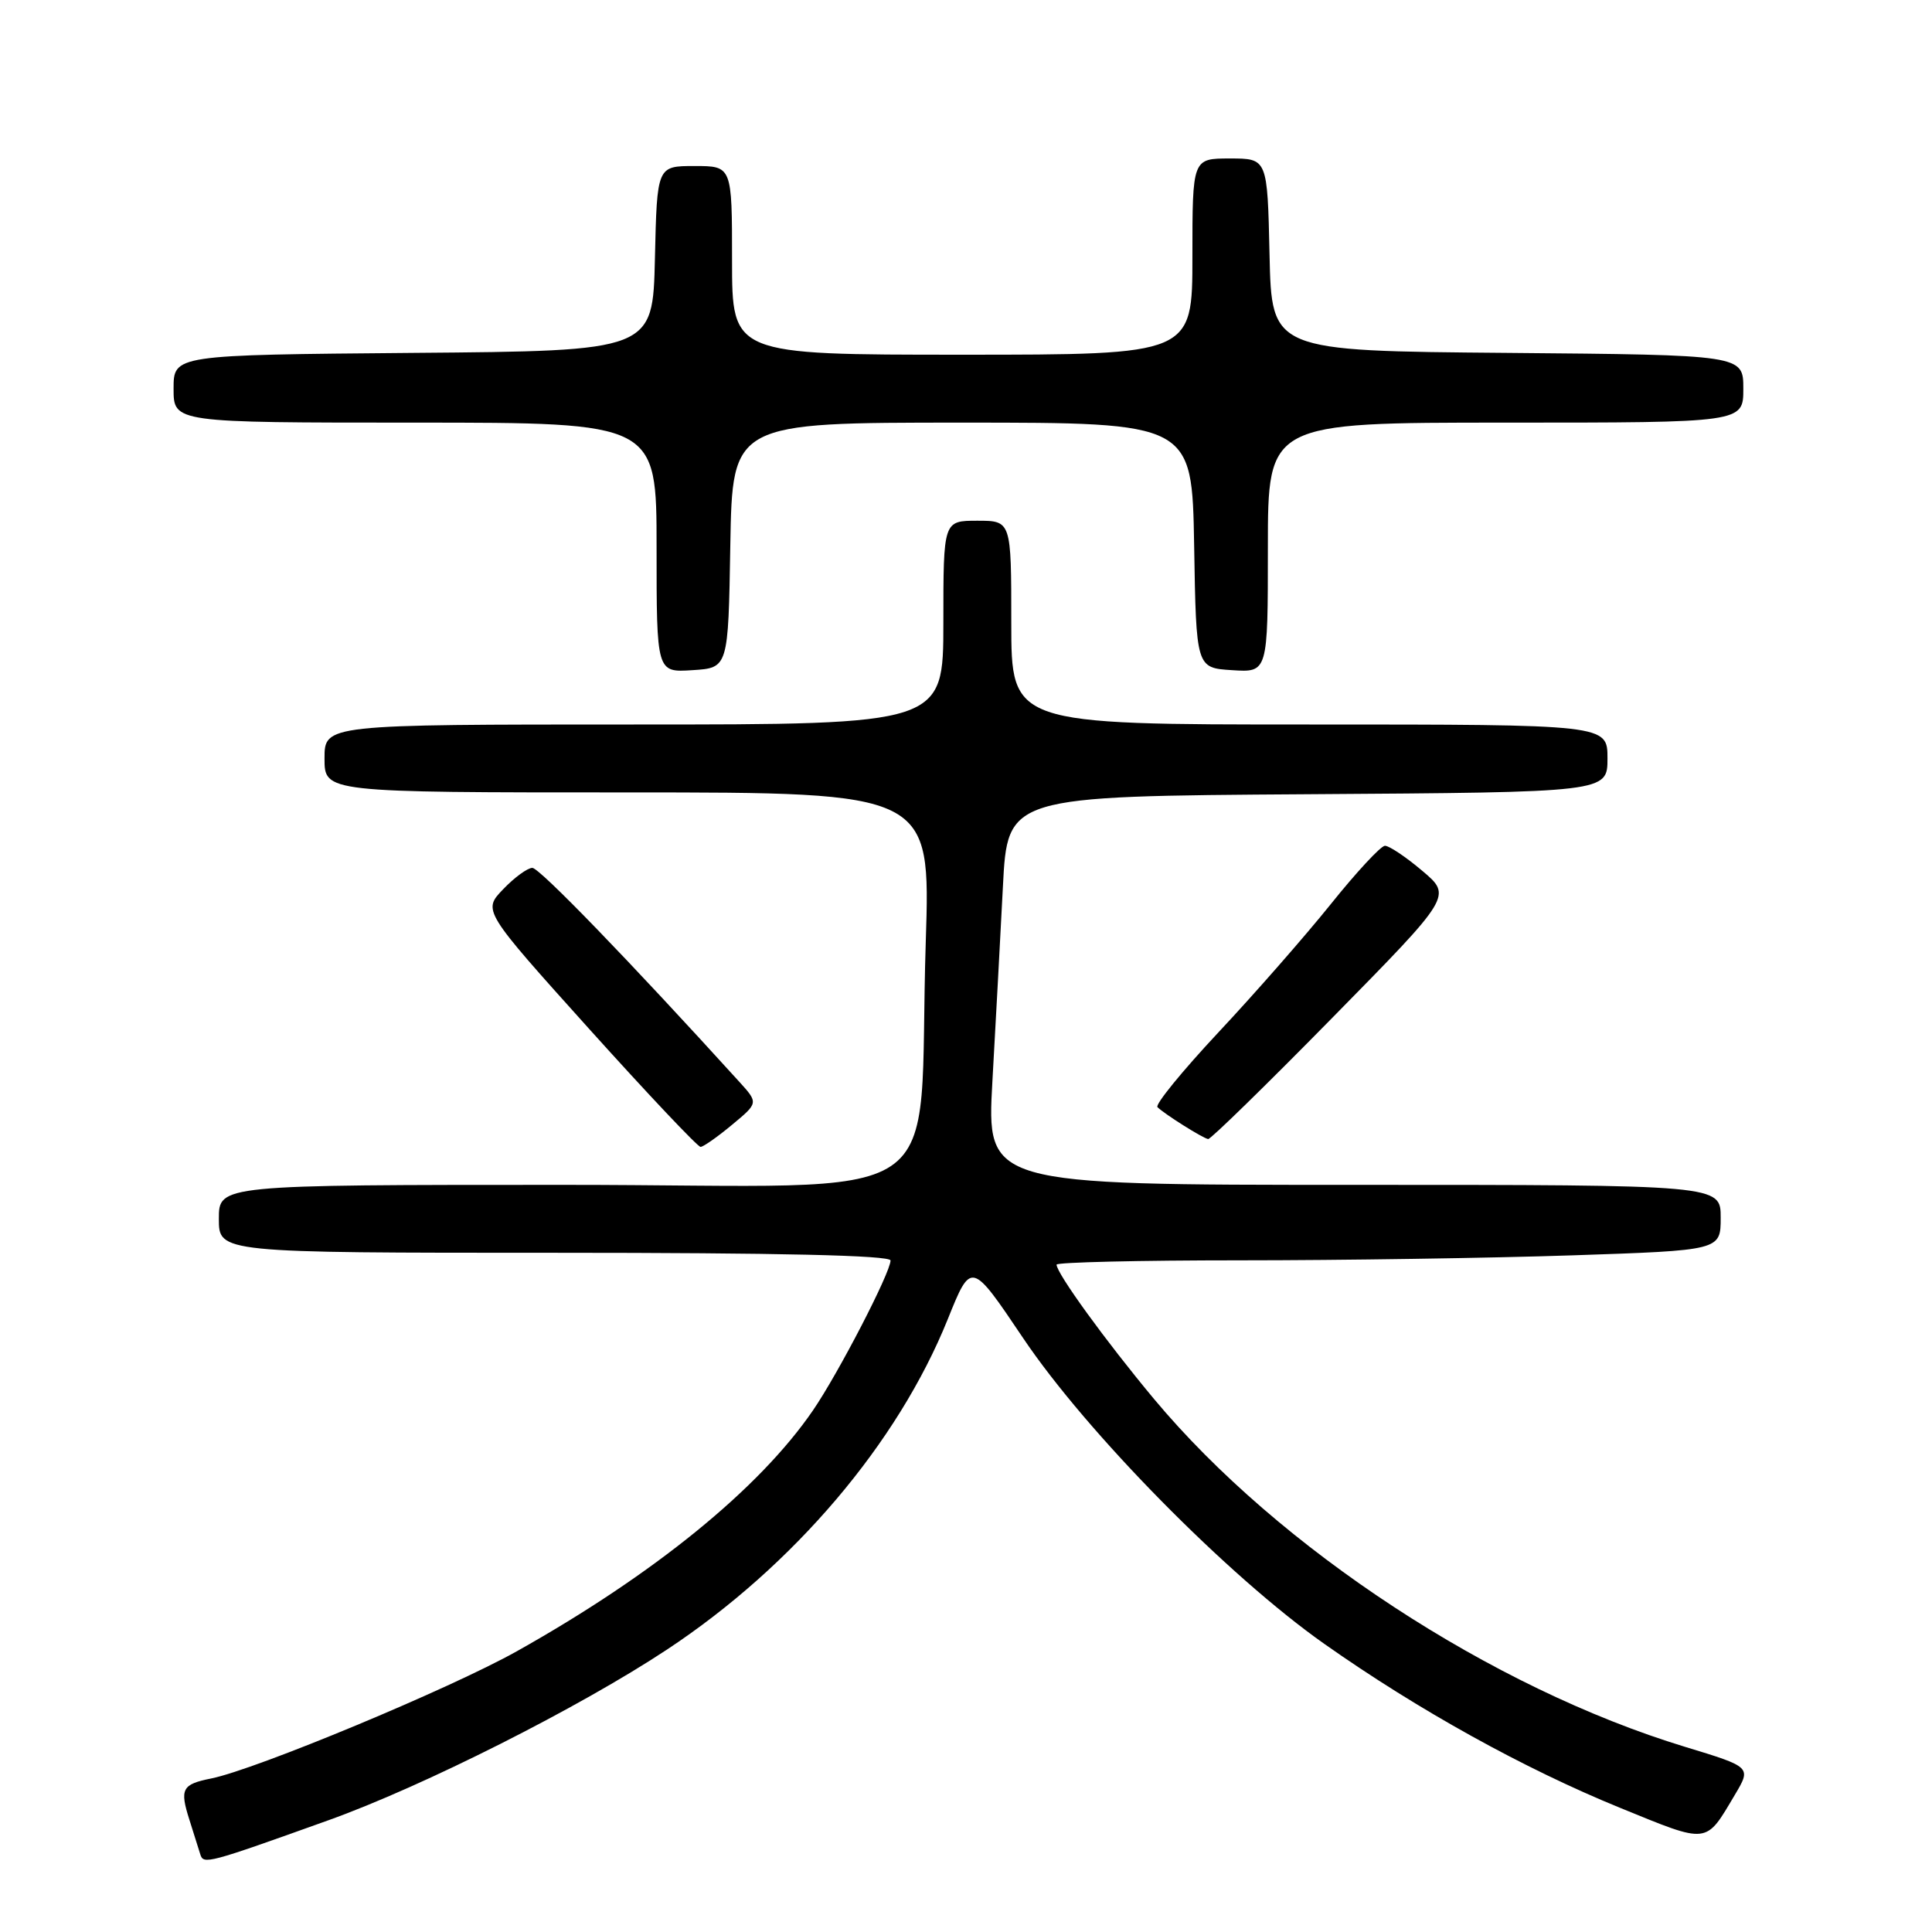 <?xml version="1.0" encoding="UTF-8" standalone="no"?>
<!DOCTYPE svg PUBLIC "-//W3C//DTD SVG 1.1//EN" "http://www.w3.org/Graphics/SVG/1.1/DTD/svg11.dtd" >
<svg xmlns="http://www.w3.org/2000/svg" xmlns:xlink="http://www.w3.org/1999/xlink" version="1.1" viewBox="0 0 256 256">
 <g >
 <path fill="currentColor"
d=" M 43.50 241.20 C 56.04 236.71 76.76 226.26 88.39 218.57 C 105.16 207.48 118.95 191.25 125.58 174.81 C 128.69 167.08 128.69 167.08 135.56 177.29 C 143.99 189.83 162.72 208.84 175.49 217.83 C 187.94 226.60 201.97 234.37 214.70 239.56 C 226.49 244.37 225.95 244.43 229.88 237.82 C 232.07 234.14 232.07 234.14 223.29 231.47 C 197.69 223.68 169.47 205.20 152.92 185.38 C 146.53 177.72 140.00 168.72 140.00 167.57 C 140.00 167.26 150.95 167.00 164.34 167.00 C 177.73 167.00 197.53 166.70 208.34 166.34 C 228.00 165.68 228.00 165.68 228.00 161.34 C 228.00 157.00 228.00 157.00 179.37 157.00 C 130.73 157.00 130.73 157.00 131.50 143.25 C 131.93 135.69 132.55 124.10 132.89 117.50 C 133.50 105.50 133.50 105.50 173.25 105.24 C 213.00 104.98 213.00 104.98 213.00 100.49 C 213.00 96.00 213.00 96.00 173.50 96.00 C 134.00 96.00 134.00 96.00 134.00 82.50 C 134.00 69.00 134.00 69.00 129.50 69.00 C 125.00 69.00 125.00 69.00 125.00 82.50 C 125.00 96.00 125.00 96.00 84.00 96.00 C 43.00 96.00 43.00 96.00 43.00 100.50 C 43.00 105.00 43.00 105.00 83.15 105.00 C 123.30 105.00 123.30 105.00 122.67 124.75 C 121.50 161.07 127.53 157.00 74.86 157.00 C 29.00 157.00 29.00 157.00 29.00 161.50 C 29.00 166.00 29.00 166.00 73.50 166.00 C 103.22 166.00 118.00 166.34 118.00 167.02 C 118.00 168.62 111.07 182.01 107.71 186.90 C 100.60 197.27 86.67 208.60 68.50 218.79 C 59.66 223.75 33.90 234.47 27.97 235.66 C 24.12 236.43 23.79 237.04 25.10 241.14 C 25.69 242.99 26.34 245.05 26.54 245.71 C 26.96 247.08 27.46 246.95 43.50 241.20 Z  M 97.00 149.04 C 100.50 146.14 100.50 146.14 97.94 143.32 C 83.36 127.27 71.49 115.00 70.54 115.00 C 69.90 115.00 68.16 116.27 66.67 117.83 C 63.96 120.65 63.96 120.65 78.06 136.33 C 85.82 144.95 92.47 151.99 92.83 151.97 C 93.20 151.96 95.08 150.64 97.00 149.04 Z  M 176.54 134.86 C 192.41 118.72 192.41 118.72 188.45 115.38 C 186.28 113.54 184.05 112.05 183.50 112.07 C 182.95 112.10 179.72 115.58 176.33 119.81 C 172.93 124.04 166.24 131.68 161.45 136.79 C 156.67 141.90 153.03 146.36 153.37 146.70 C 154.29 147.62 159.41 150.84 160.09 150.93 C 160.41 150.97 167.82 143.74 176.54 134.86 Z  M 96.77 72.25 C 97.05 56.00 97.05 56.00 127.50 56.00 C 157.95 56.00 157.95 56.00 158.23 72.25 C 158.50 88.50 158.50 88.50 163.25 88.80 C 168.00 89.11 168.00 89.11 168.00 72.55 C 168.00 56.00 168.00 56.00 199.50 56.00 C 231.00 56.00 231.00 56.00 231.00 51.51 C 231.00 47.03 231.00 47.03 199.75 46.76 C 168.50 46.50 168.50 46.50 168.22 33.75 C 167.94 21.00 167.94 21.00 162.97 21.00 C 158.00 21.00 158.00 21.00 158.00 34.00 C 158.00 47.00 158.00 47.00 127.50 47.00 C 97.00 47.00 97.00 47.00 97.00 34.50 C 97.00 22.00 97.00 22.00 92.03 22.00 C 87.06 22.00 87.06 22.00 86.78 34.25 C 86.50 46.50 86.50 46.50 54.75 46.76 C 23.00 47.03 23.00 47.03 23.00 51.51 C 23.00 56.00 23.00 56.00 55.00 56.00 C 87.00 56.00 87.00 56.00 87.00 72.55 C 87.00 89.11 87.00 89.11 91.75 88.80 C 96.50 88.50 96.50 88.50 96.77 72.25 Z "/>
</g>
</svg>